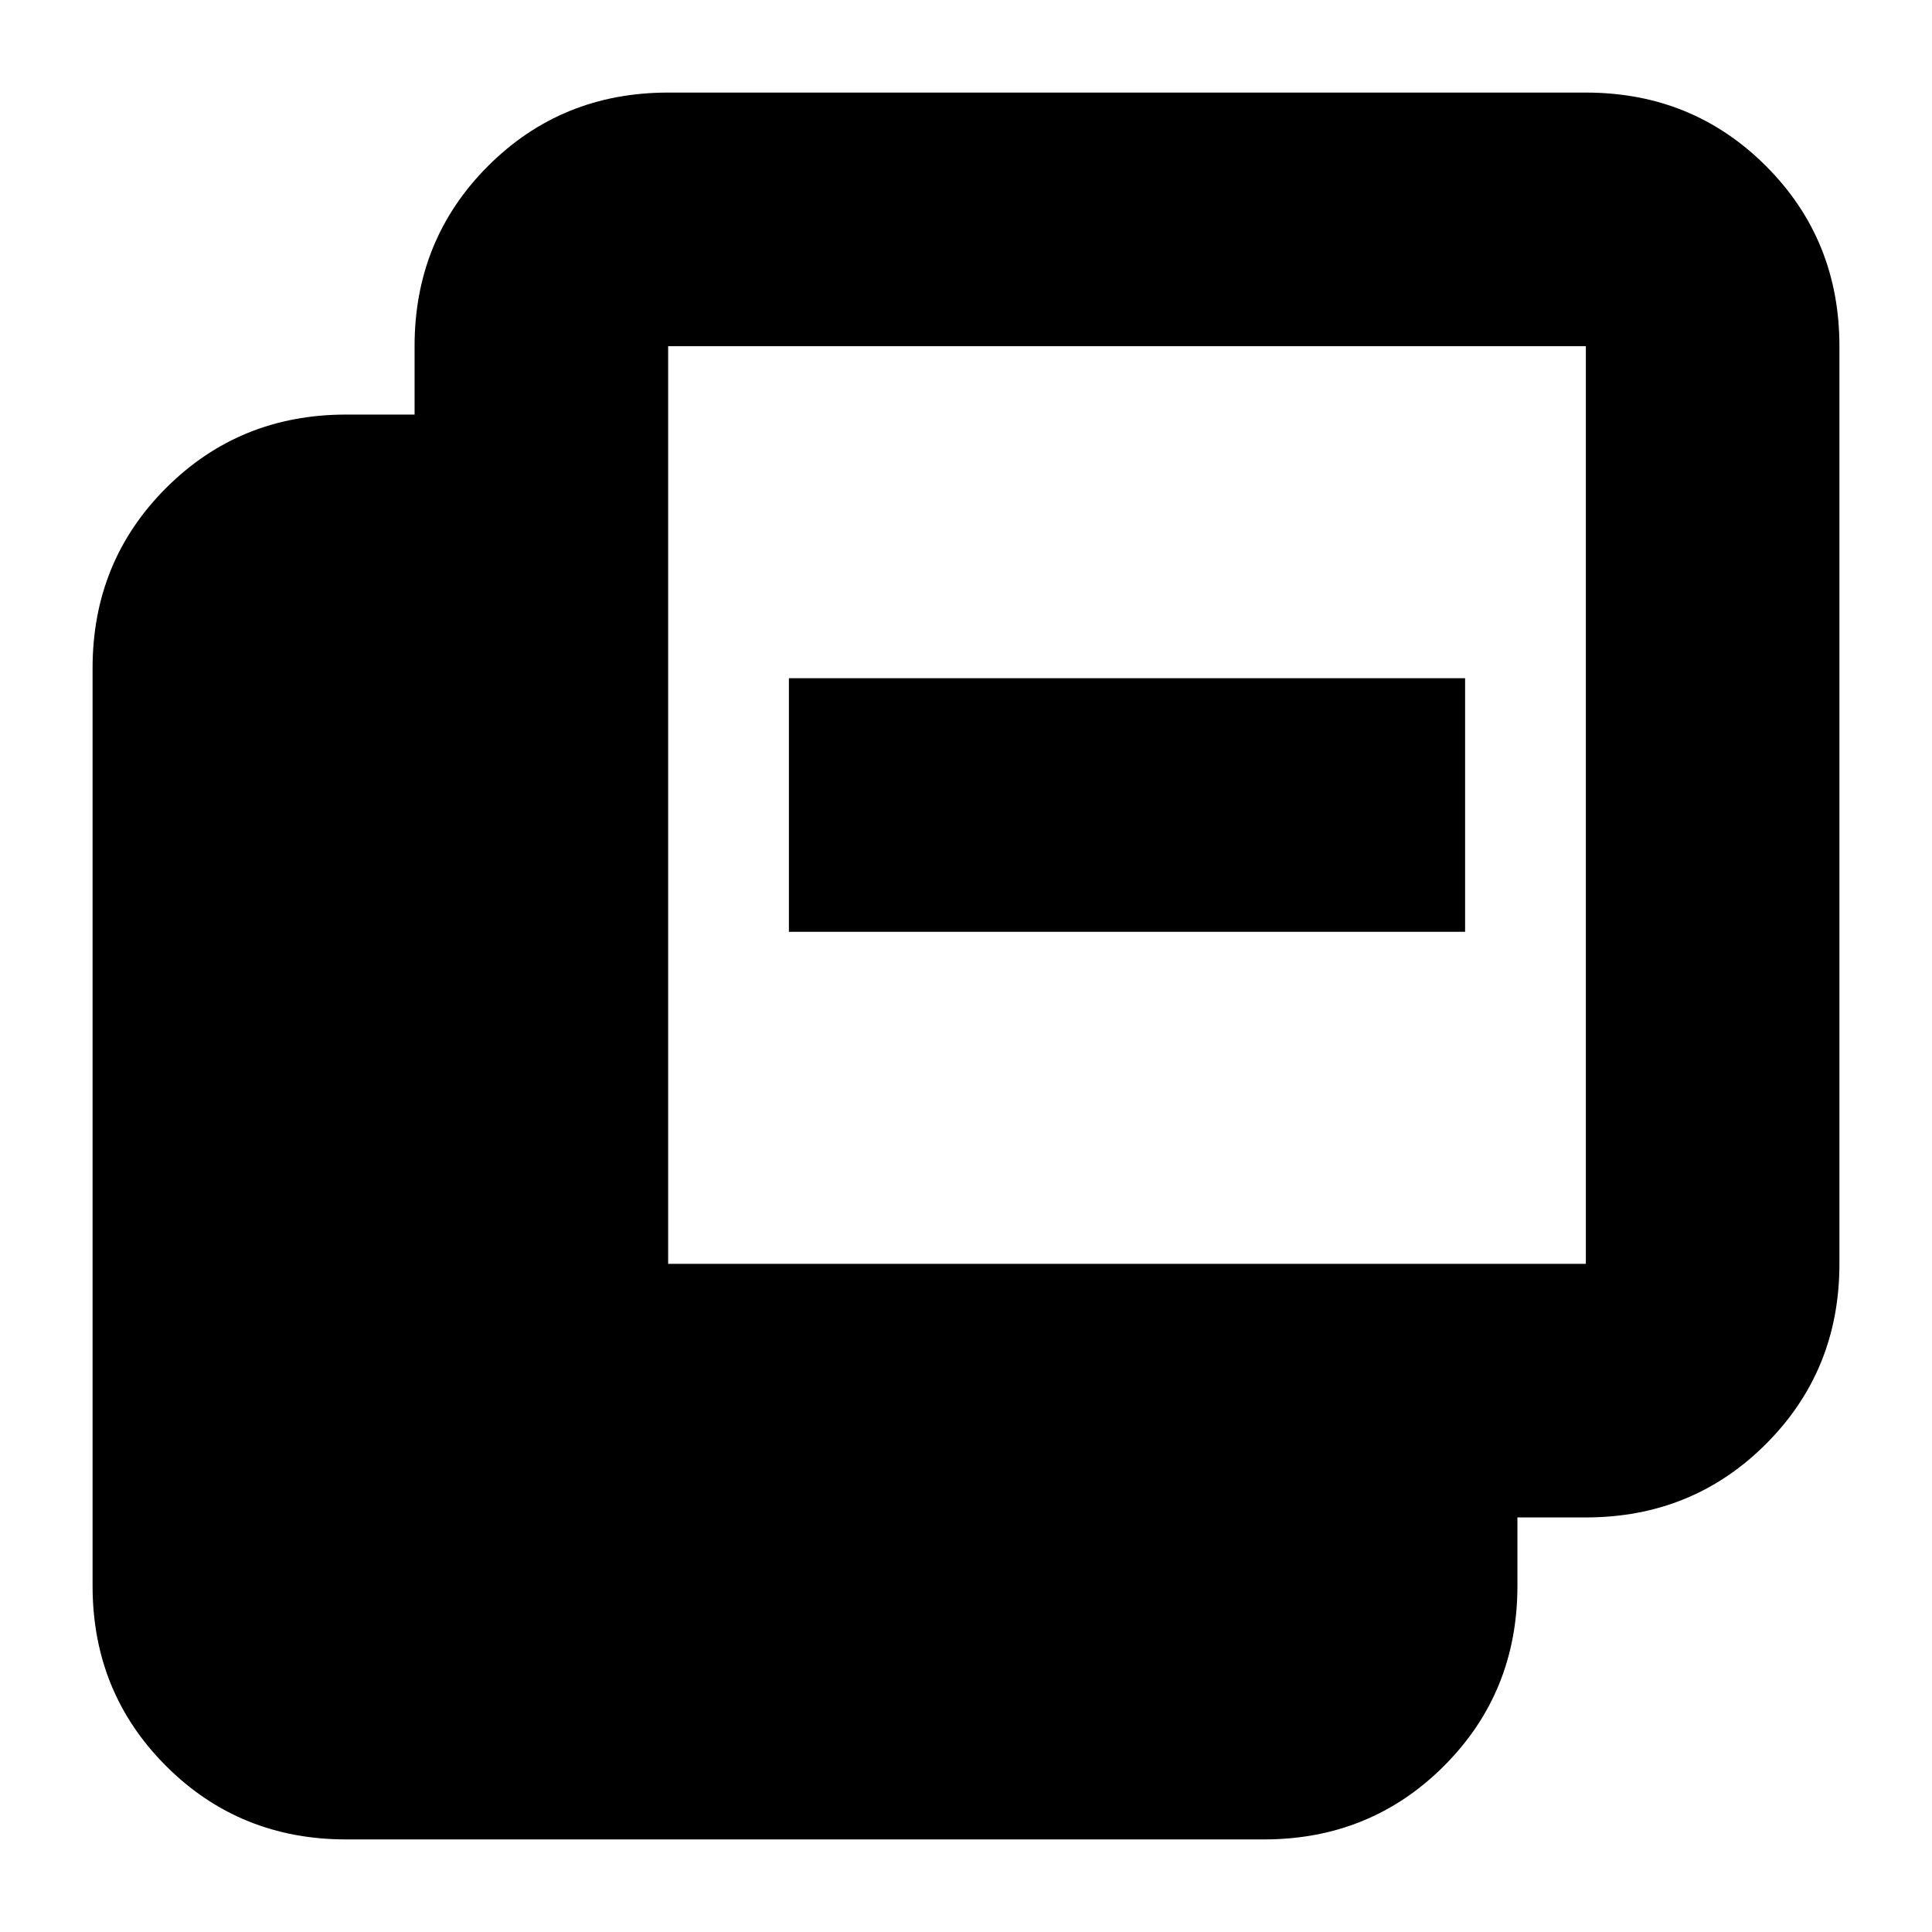 <svg xmlns="http://www.w3.org/2000/svg" height="24" viewBox="0 -960 960 960" width="24"><path d="M172-46q-53 0-89.5-36.5T46-172v-456q0-53 36.5-89.5T172-754h34v-34q0-53 36.5-89.5T332-914h456q53 0 89.5 36.5T914-788v456q0 53-36.5 89.5T788-206h-34v34q0 53-36.5 89.5T628-46H172Zm160-286h456v-456H332v456Zm60-165v-126h336v126H392Z"/></svg>